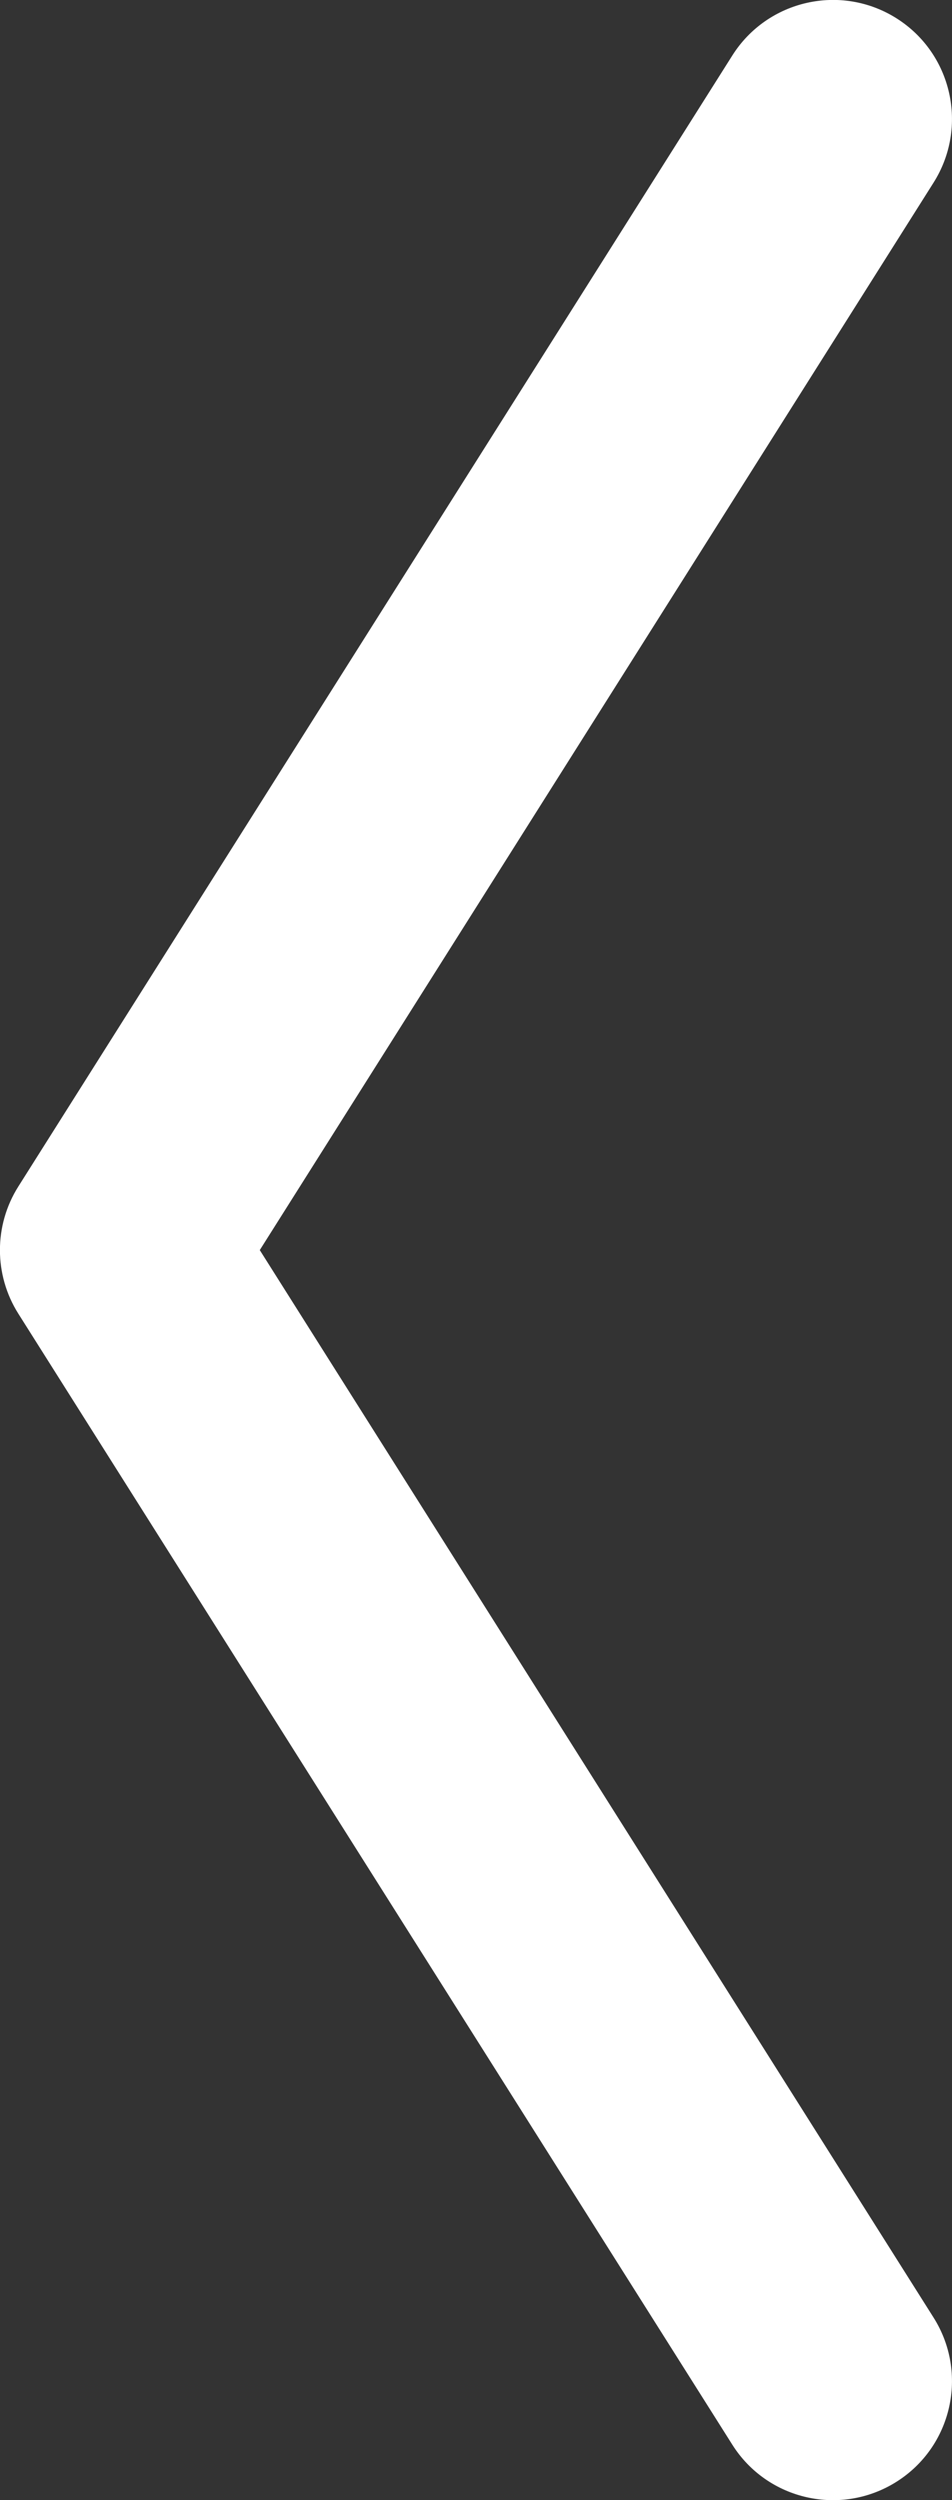 <?xml version="1.0" encoding="UTF-8"?>
<svg width="8px" height="21px" viewBox="0 0 8 21" version="1.1" xmlns="http://www.w3.org/2000/svg" xmlns:xlink="http://www.w3.org/1999/xlink">
    <rect x="0" y="0" width="8" height="21" fill="#333333" stroke="none"/>
    <!-- Generator: Sketch 55.1 (78136) - https://sketchapp.com -->
    <title>arrow-left</title>
    <desc>Created with Sketch.</desc>
    <g id="projects" stroke="none" stroke-width="1" fill="none" fill-rule="evenodd">
        <g id="arrow-left" transform="translate(-8, -2)" fill="#FFFFFF" fill-rule="nonzero">
            <path d="M8.155,21.466 C7.86,21.933 7.999,22.551 8.466,22.846 C8.933,23.141 9.551,23.001 9.846,22.534 L15.846,13.034 C16.052,12.708 16.052,12.292 15.846,11.966 L9.846,2.466 C9.551,1.999 8.933,1.86 8.466,2.155 C7.999,2.45 7.86,3.067 8.155,3.534 L13.817,12.5 L8.155,21.466 Z" id="Path-2" transform="translate(12, 12.5) rotate(180) translate(-12, -12.5) "></path>
        </g>
    </g>
</svg>